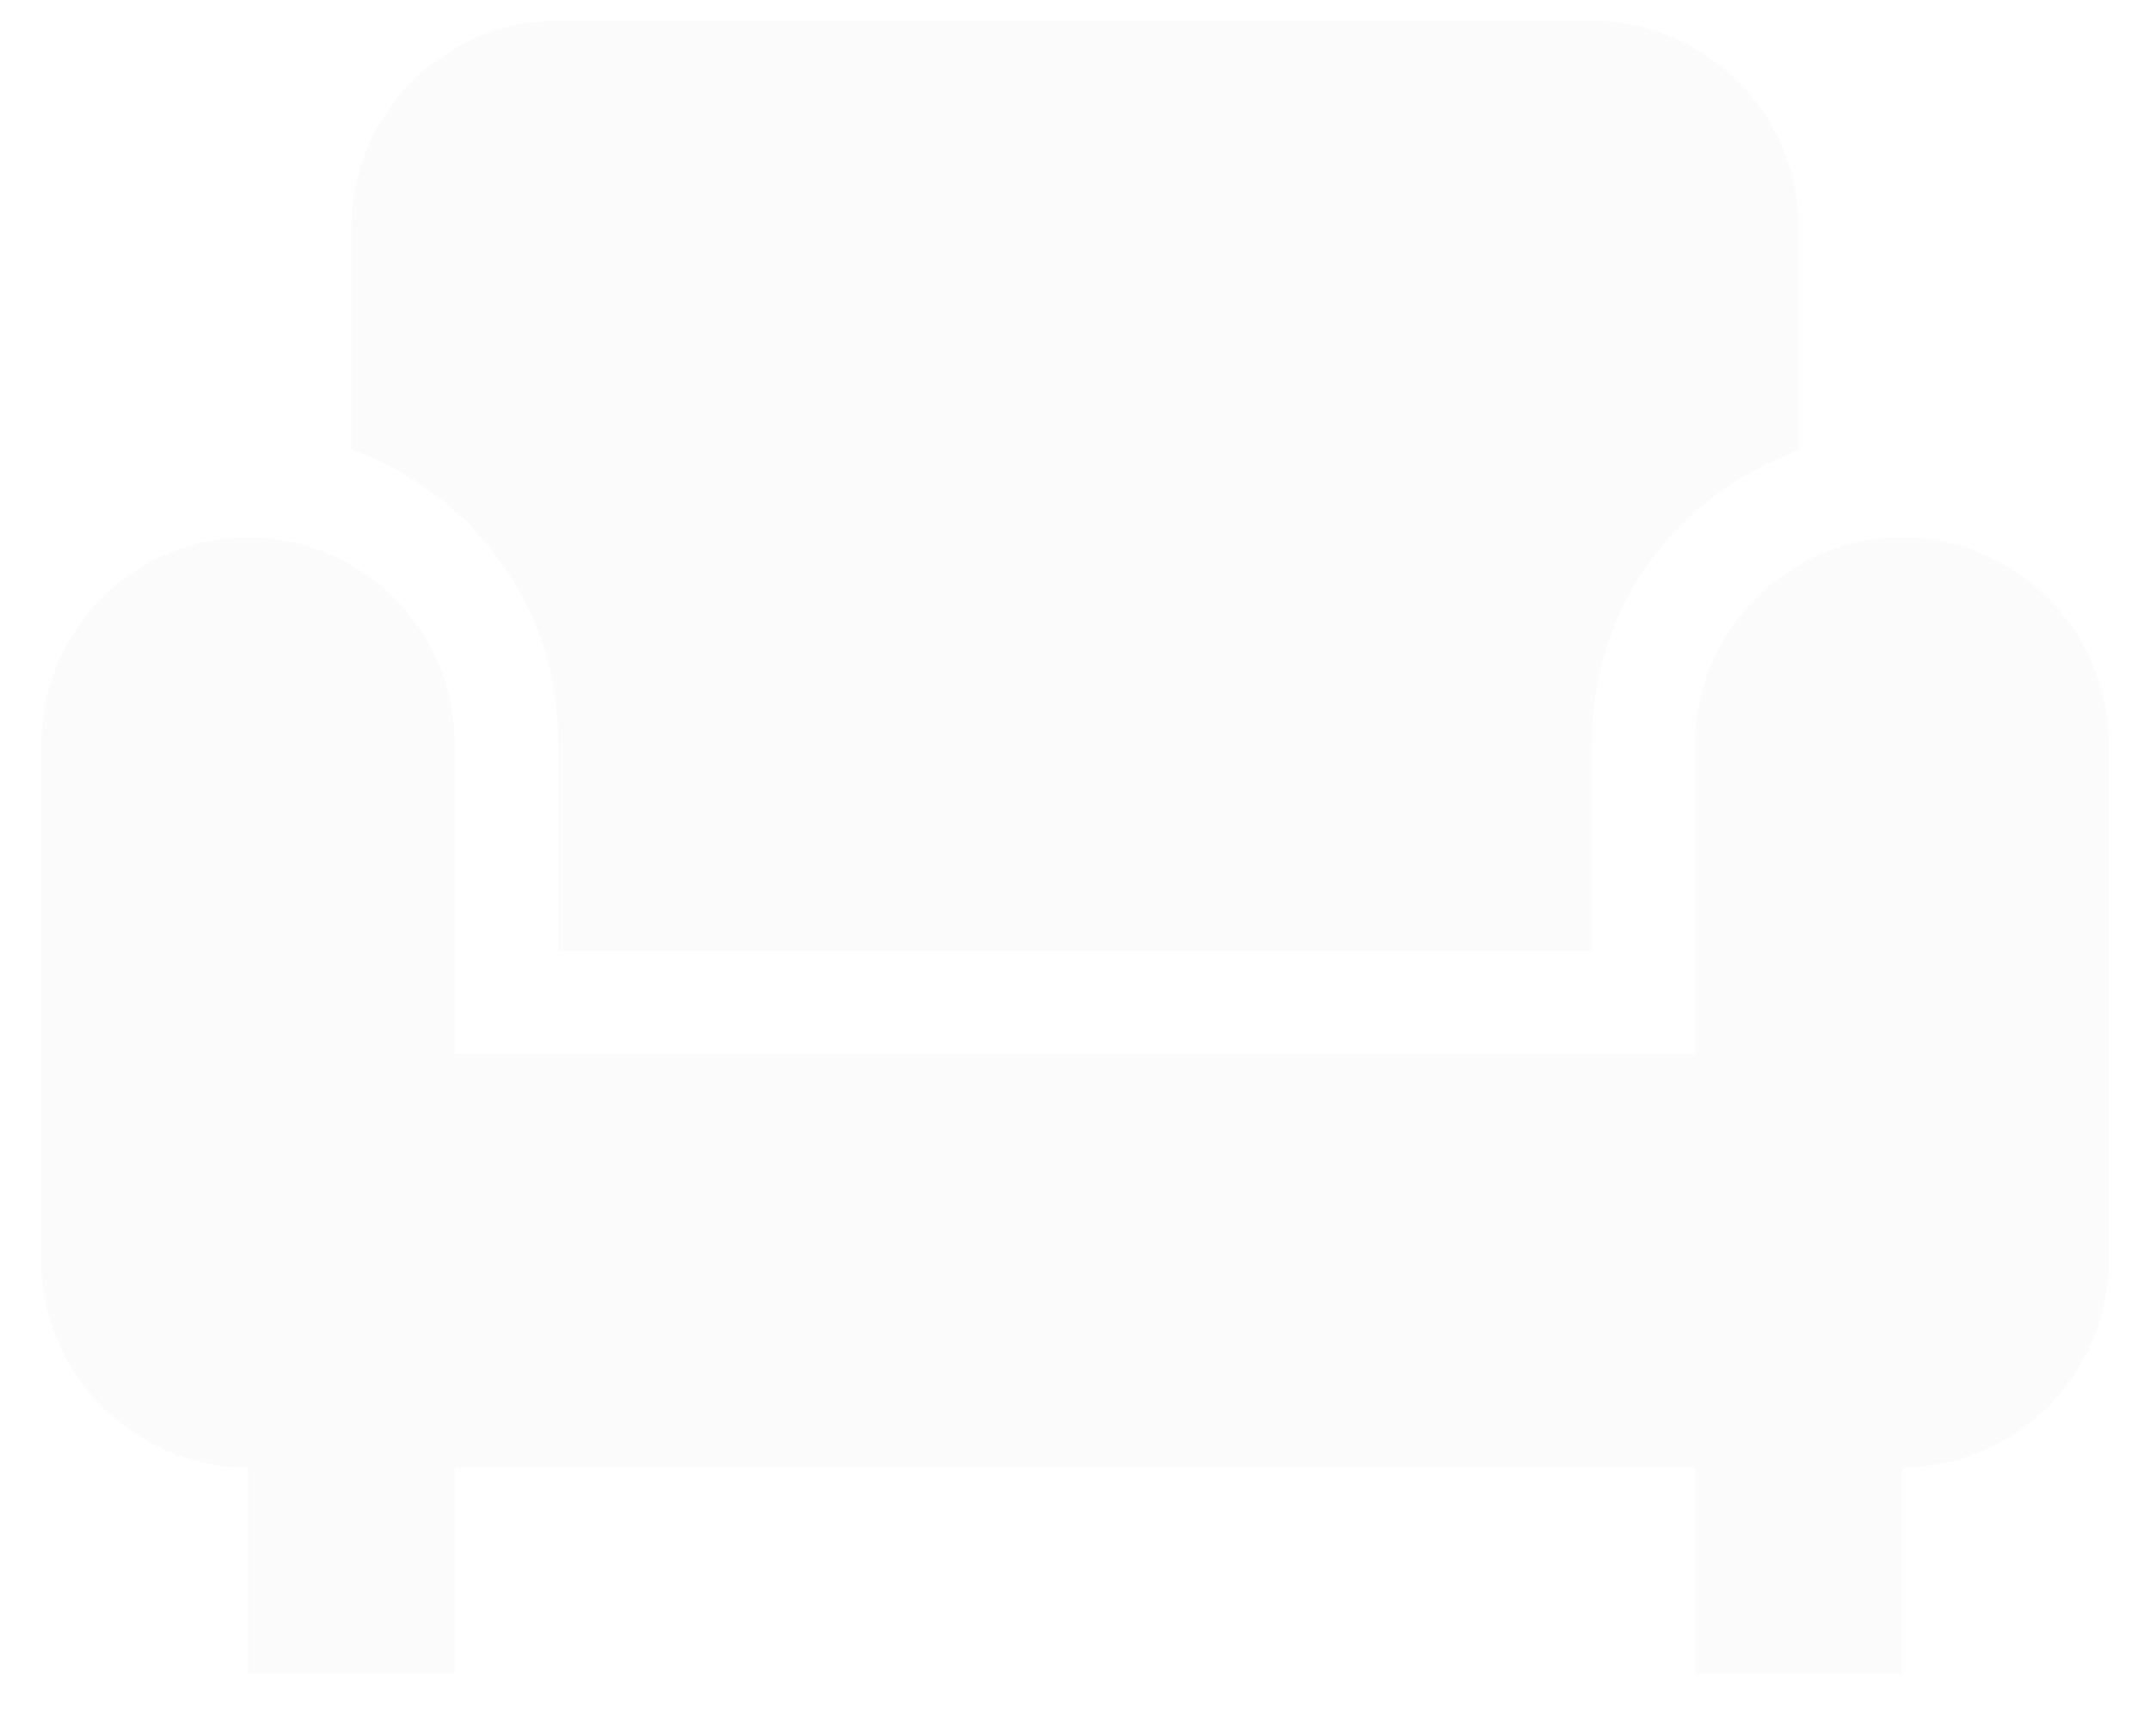 <svg width="26" height="21" viewBox="0 0 26 21" fill="none" xmlns="http://www.w3.org/2000/svg">
<path d="M4.25 5.438V2.75C4.25 1.375 5.375 0.25 6.75 0.25H19.25C20.625 0.25 21.75 1.375 21.75 2.75V5.45C20.3 5.963 19.25 7.338 19.25 8.963V11.5H6.75V8.95C6.75 7.338 5.7 5.95 4.25 5.438ZM23 6.5C21.625 6.5 20.5 7.625 20.5 9V12.75H5.5V9C5.5 8.337 5.237 7.701 4.768 7.232C4.299 6.763 3.663 6.5 3 6.5C2.337 6.5 1.701 6.763 1.232 7.232C0.763 7.701 0.5 8.337 0.5 9V15.25C0.5 16.625 1.625 17.75 3 17.75V20.25H5.5V17.75H20.5V20.25H23V17.75C24.375 17.75 25.5 16.625 25.5 15.25V9C25.5 7.625 24.375 6.5 23 6.5Z" fill="#D9D9D9" fill-opacity="0.1"/>
</svg>

